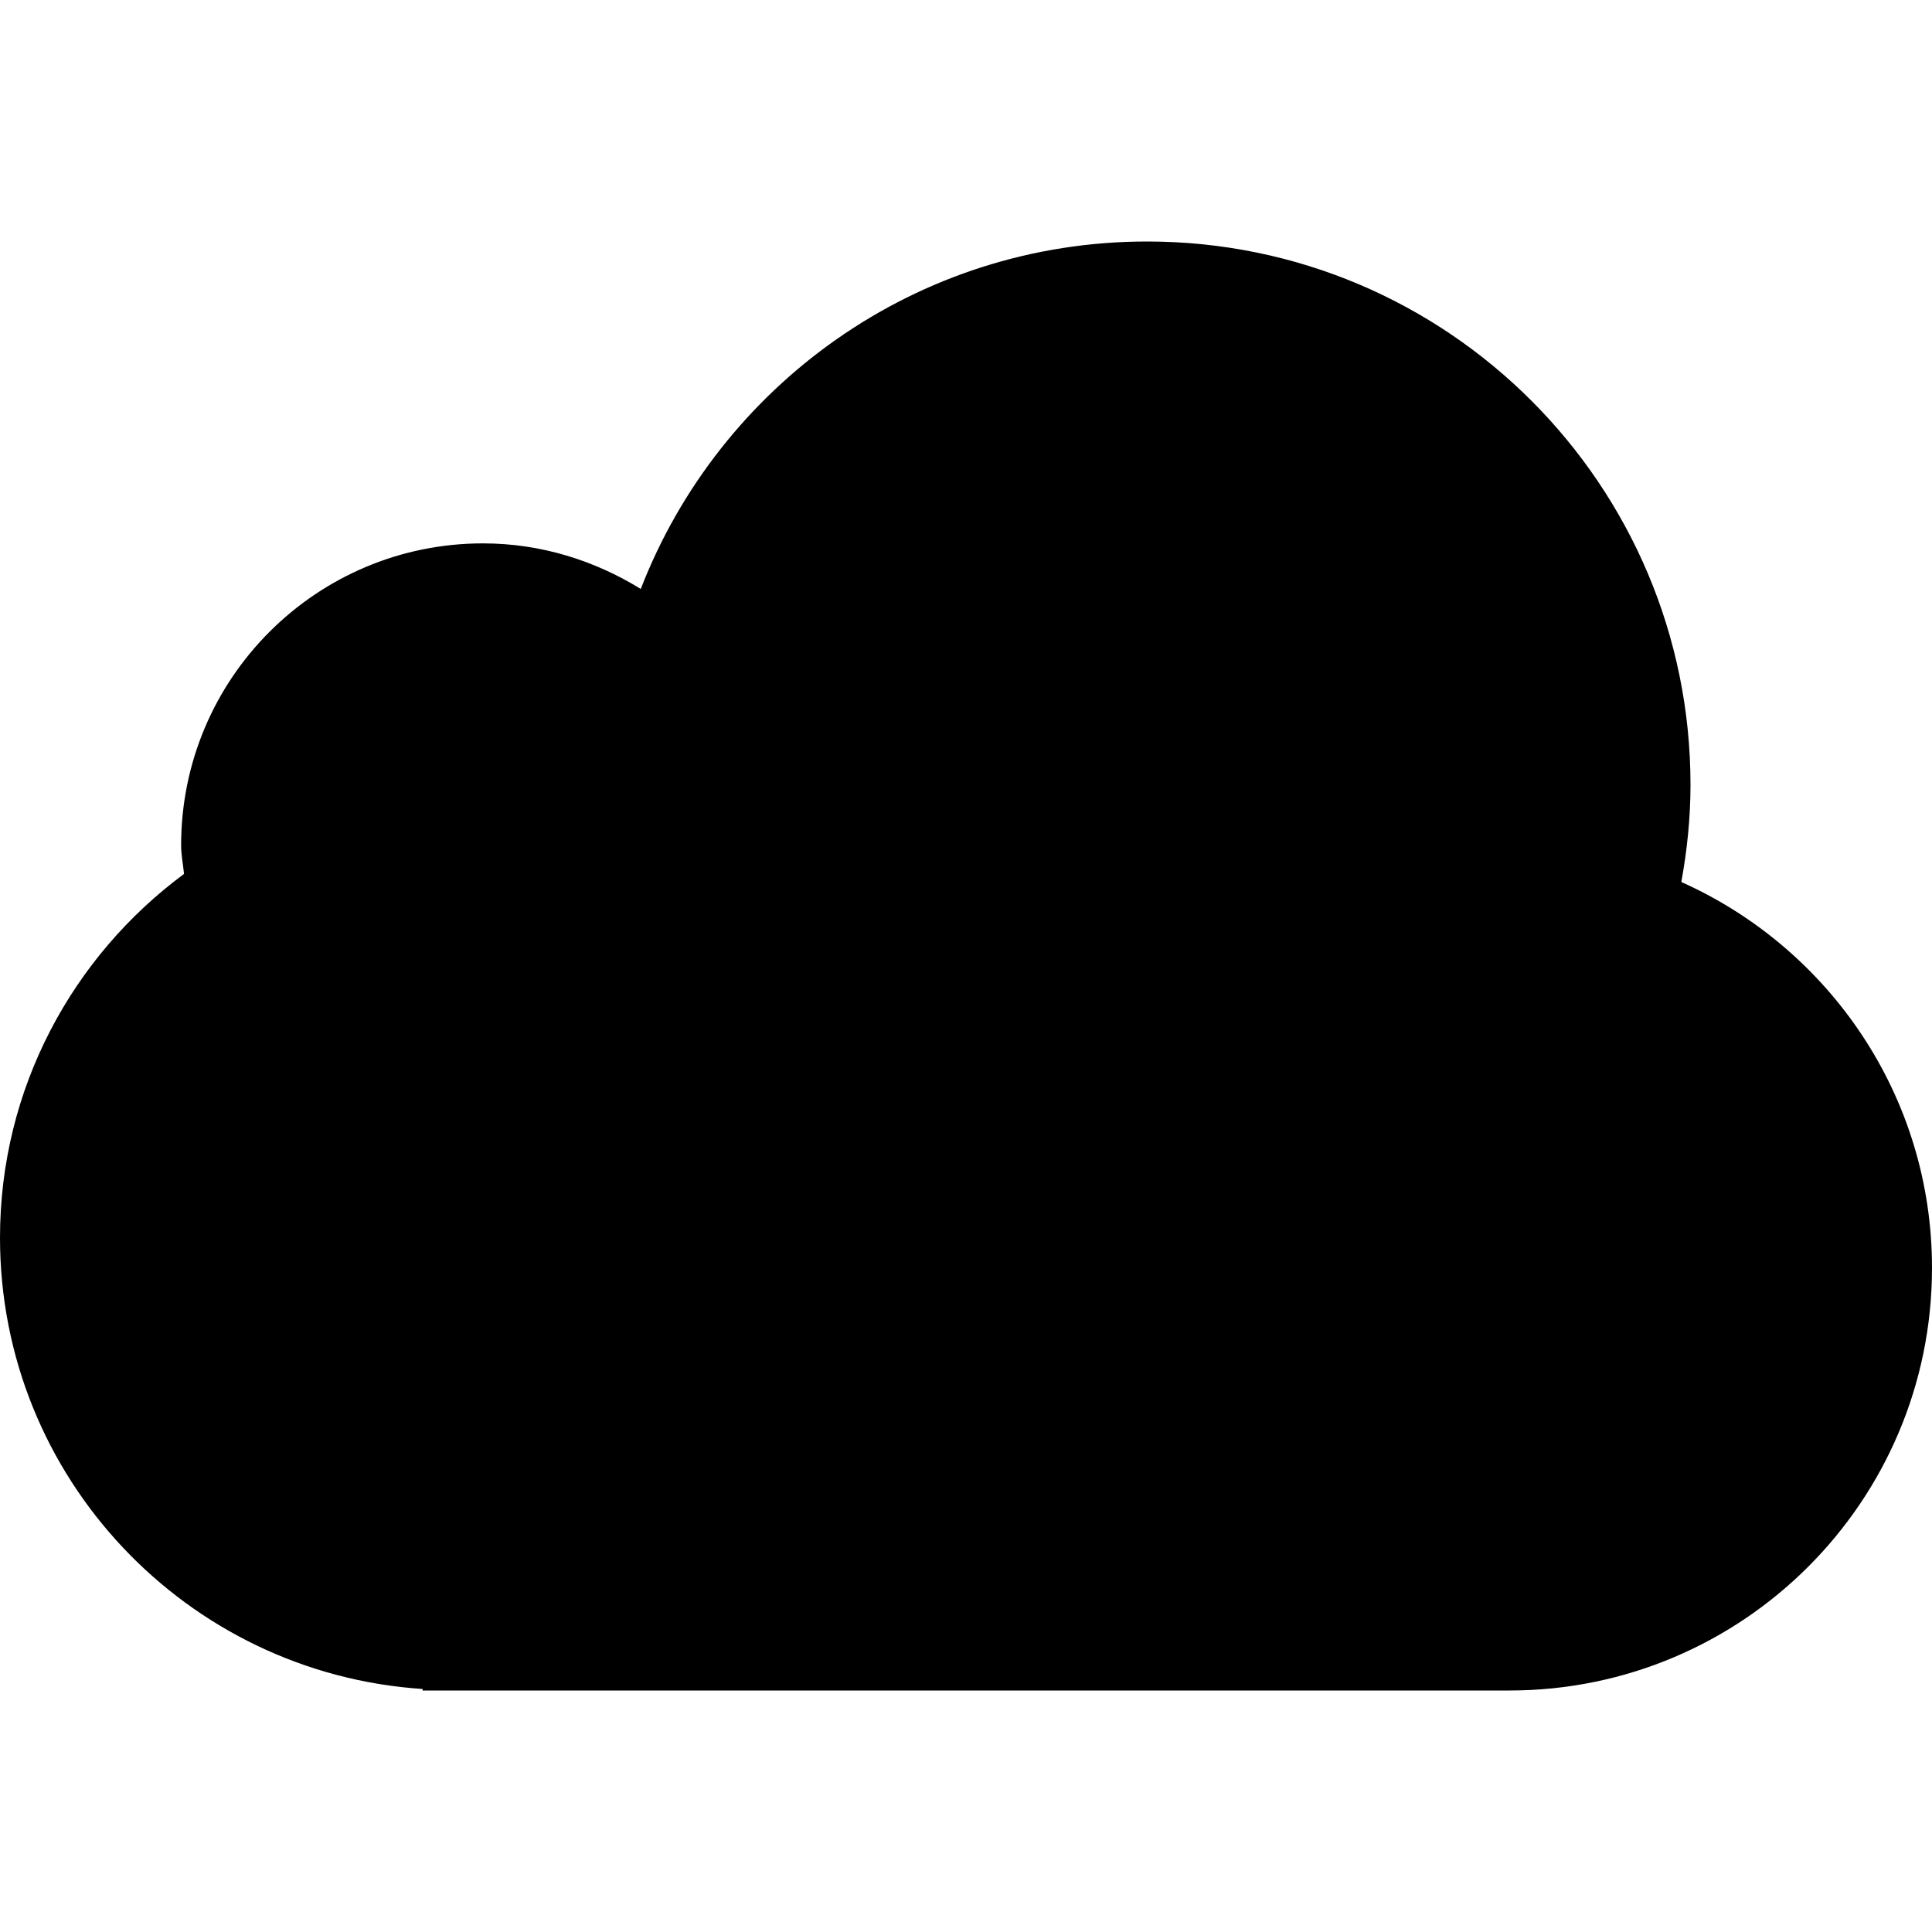 <?xml version="1.0" encoding="utf-8"?>
<!-- Generated by IcoMoon.io -->
<!DOCTYPE svg PUBLIC "-//W3C//DTD SVG 1.1//EN" "http://www.w3.org/Graphics/SVG/1.1/DTD/svg11.dtd">
<svg version="1.1" xmlns="http://www.w3.org/2000/svg" xmlns:xlink="http://www.w3.org/1999/xlink" width="32" height="32" viewBox="0 0 32 32">
<path d="M32 21c0 3.866-3.134 7-7 7h-18v-0.025c-3.908-0.258-7-3.502-7-7.475 0-2.473 1.202-4.659 3.048-6.025-0.015-0.159-0.048-0.313-0.048-0.475 0-2.762 2.239-5 5-5 0.961 0 1.851 0.285 2.613 0.755 1.303-3.365 4.563-5.755 8.387-5.755 4.971 0 9 4.029 9 9 0 0.551-0.057 1.086-0.152 1.609 2.445 1.092 4.152 3.54 4.152 6.391z" fill="#000000"></path>
</svg>
